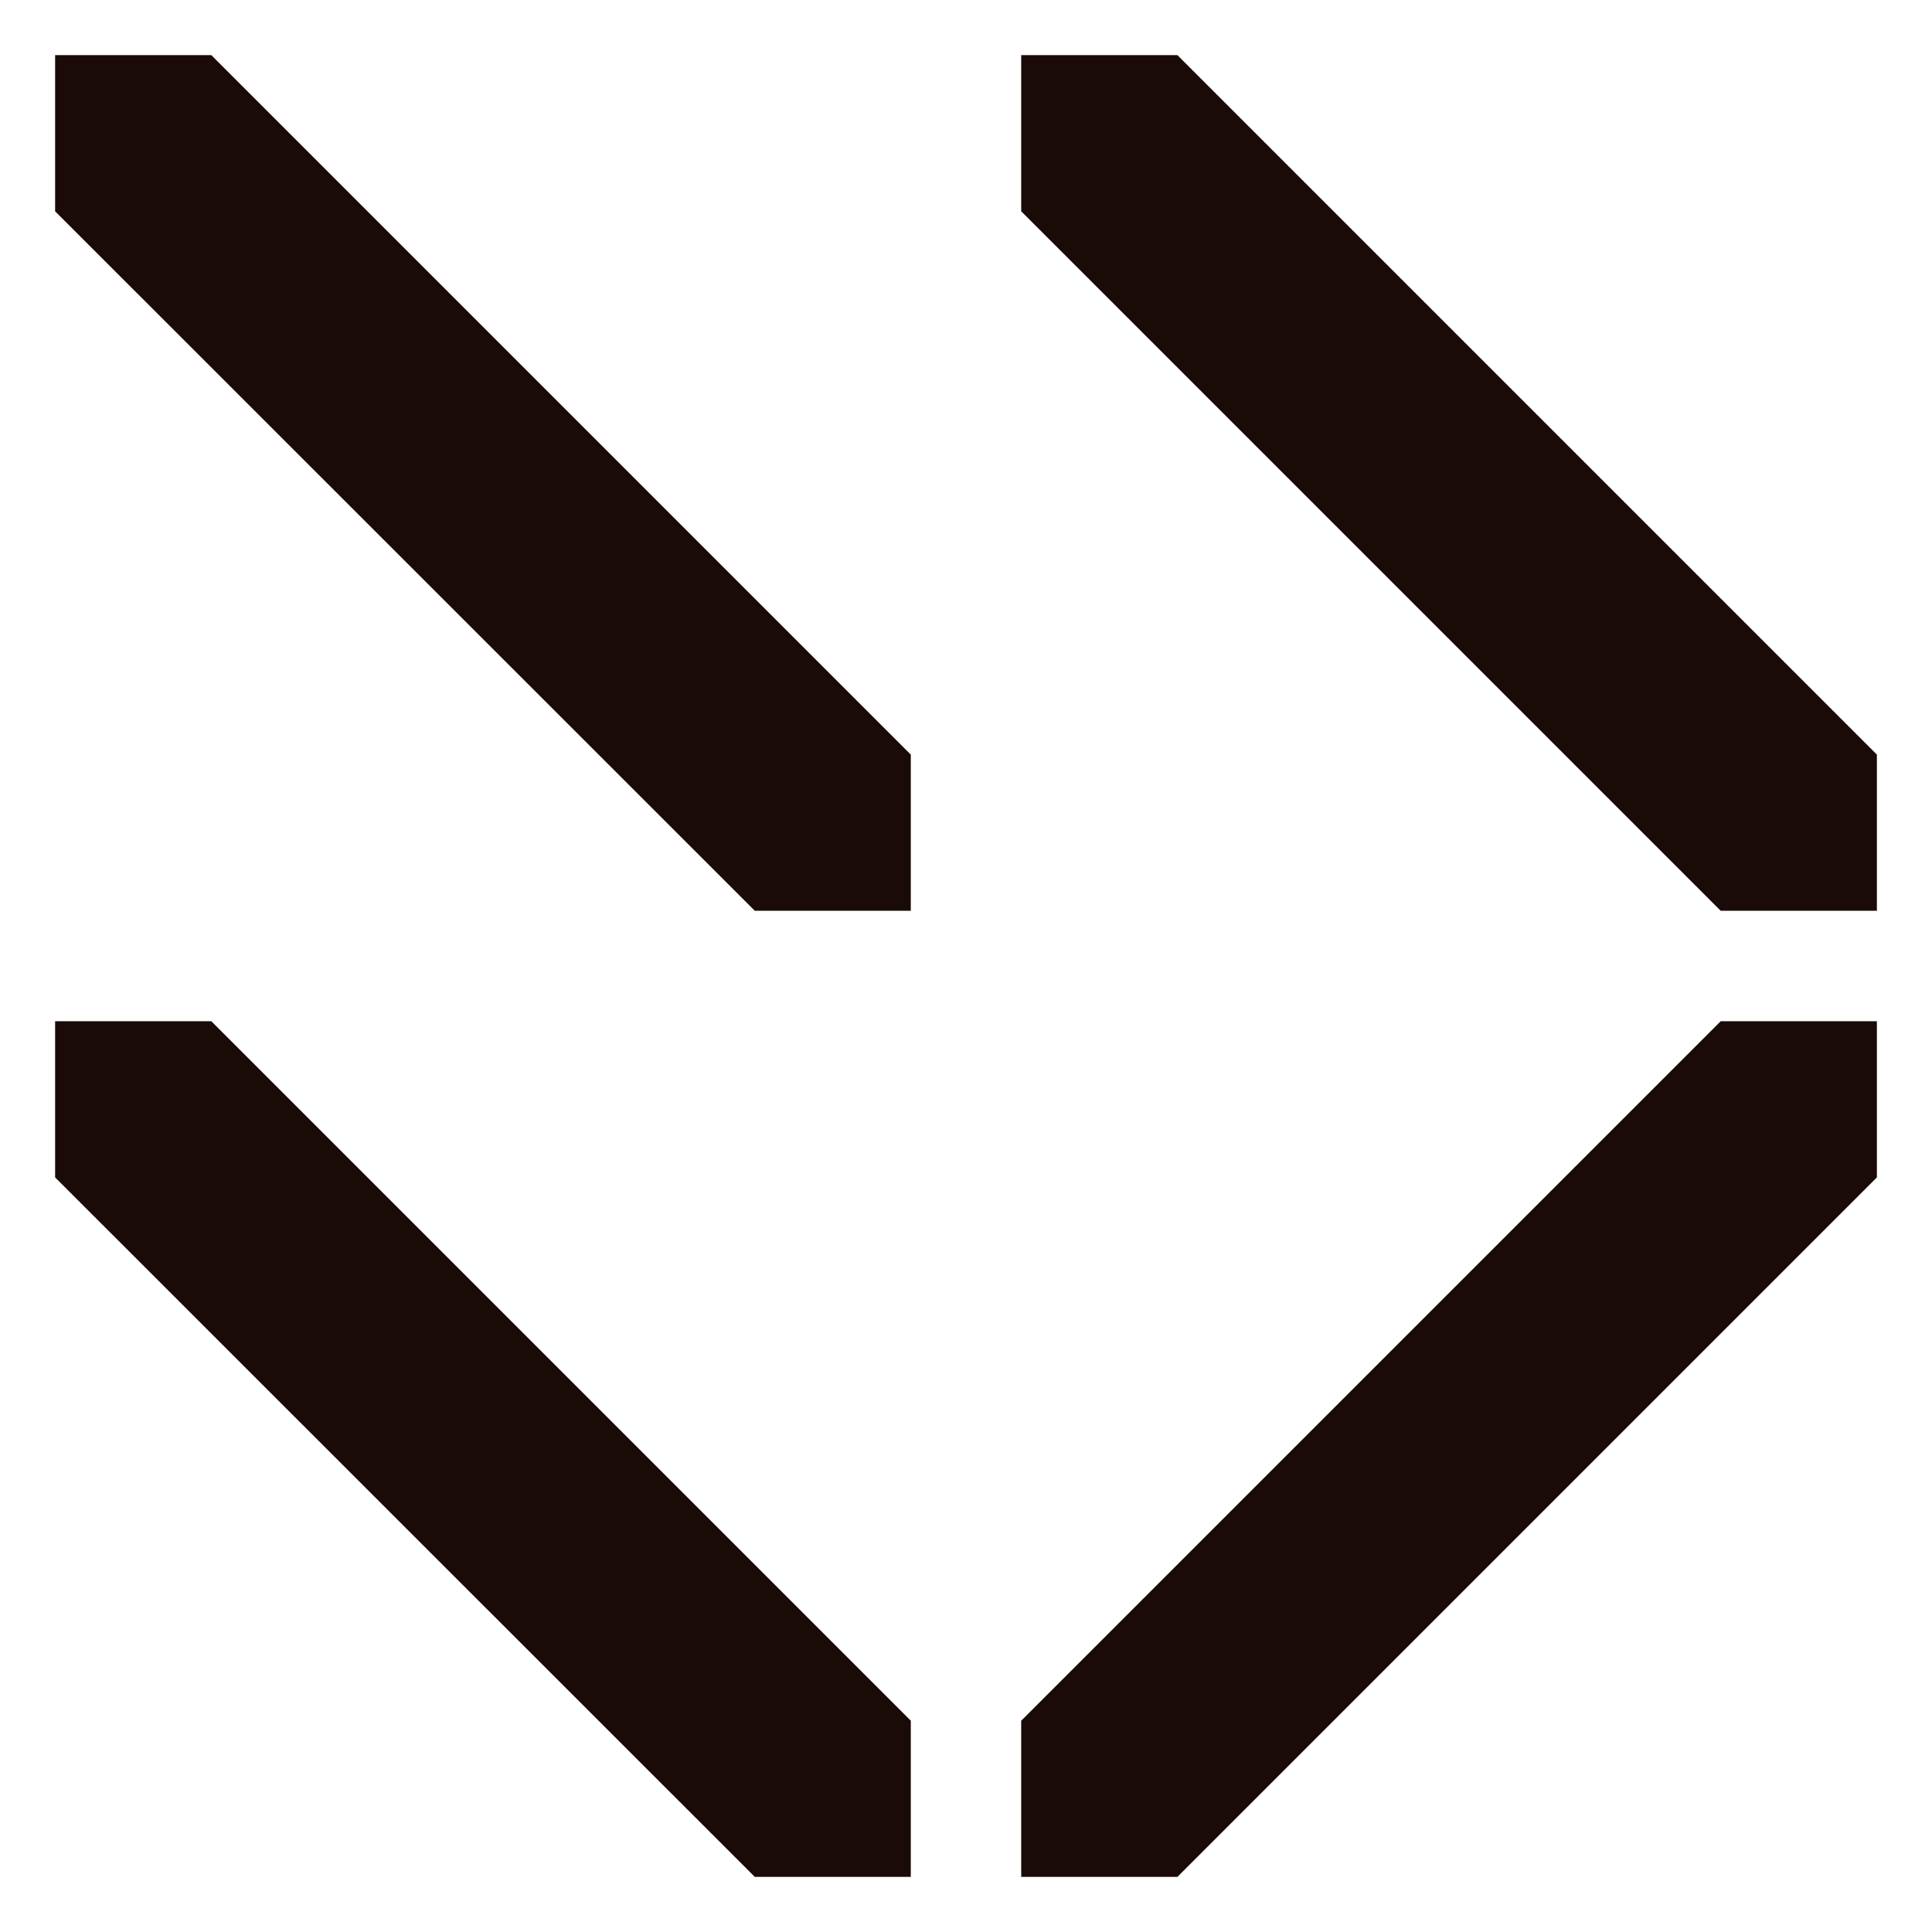 <svg id="Signs" xmlns="http://www.w3.org/2000/svg" xmlns:xlink="http://www.w3.org/1999/xlink" viewBox="0 0 99.21 99.21"><defs><style>.cls-1{fill:none;}.cls-2{clip-path:url(#clip-path);}.cls-3{fill:#1a0b08;}</style><clipPath id="clip-path"><rect class="cls-1" width="99.21" height="99.21"/></clipPath></defs><g class="cls-2"><polygon class="cls-3" points="96.38 52.44 88.36 52.44 52.44 88.36 52.44 96.38 60.46 96.38 96.38 60.46 96.38 52.44"/><polygon class="cls-3" points="38.76 46.77 46.77 46.77 46.77 38.75 10.85 2.83 2.83 2.83 2.83 10.85 38.76 46.77"/><polygon class="cls-3" points="88.36 46.77 96.38 46.77 96.38 38.75 60.46 2.83 52.44 2.83 52.44 10.85 88.36 46.77"/><polygon class="cls-3" points="10.85 52.44 2.83 52.44 2.83 60.46 38.76 96.38 46.77 96.38 46.77 88.36 10.85 52.44"/></g></svg>